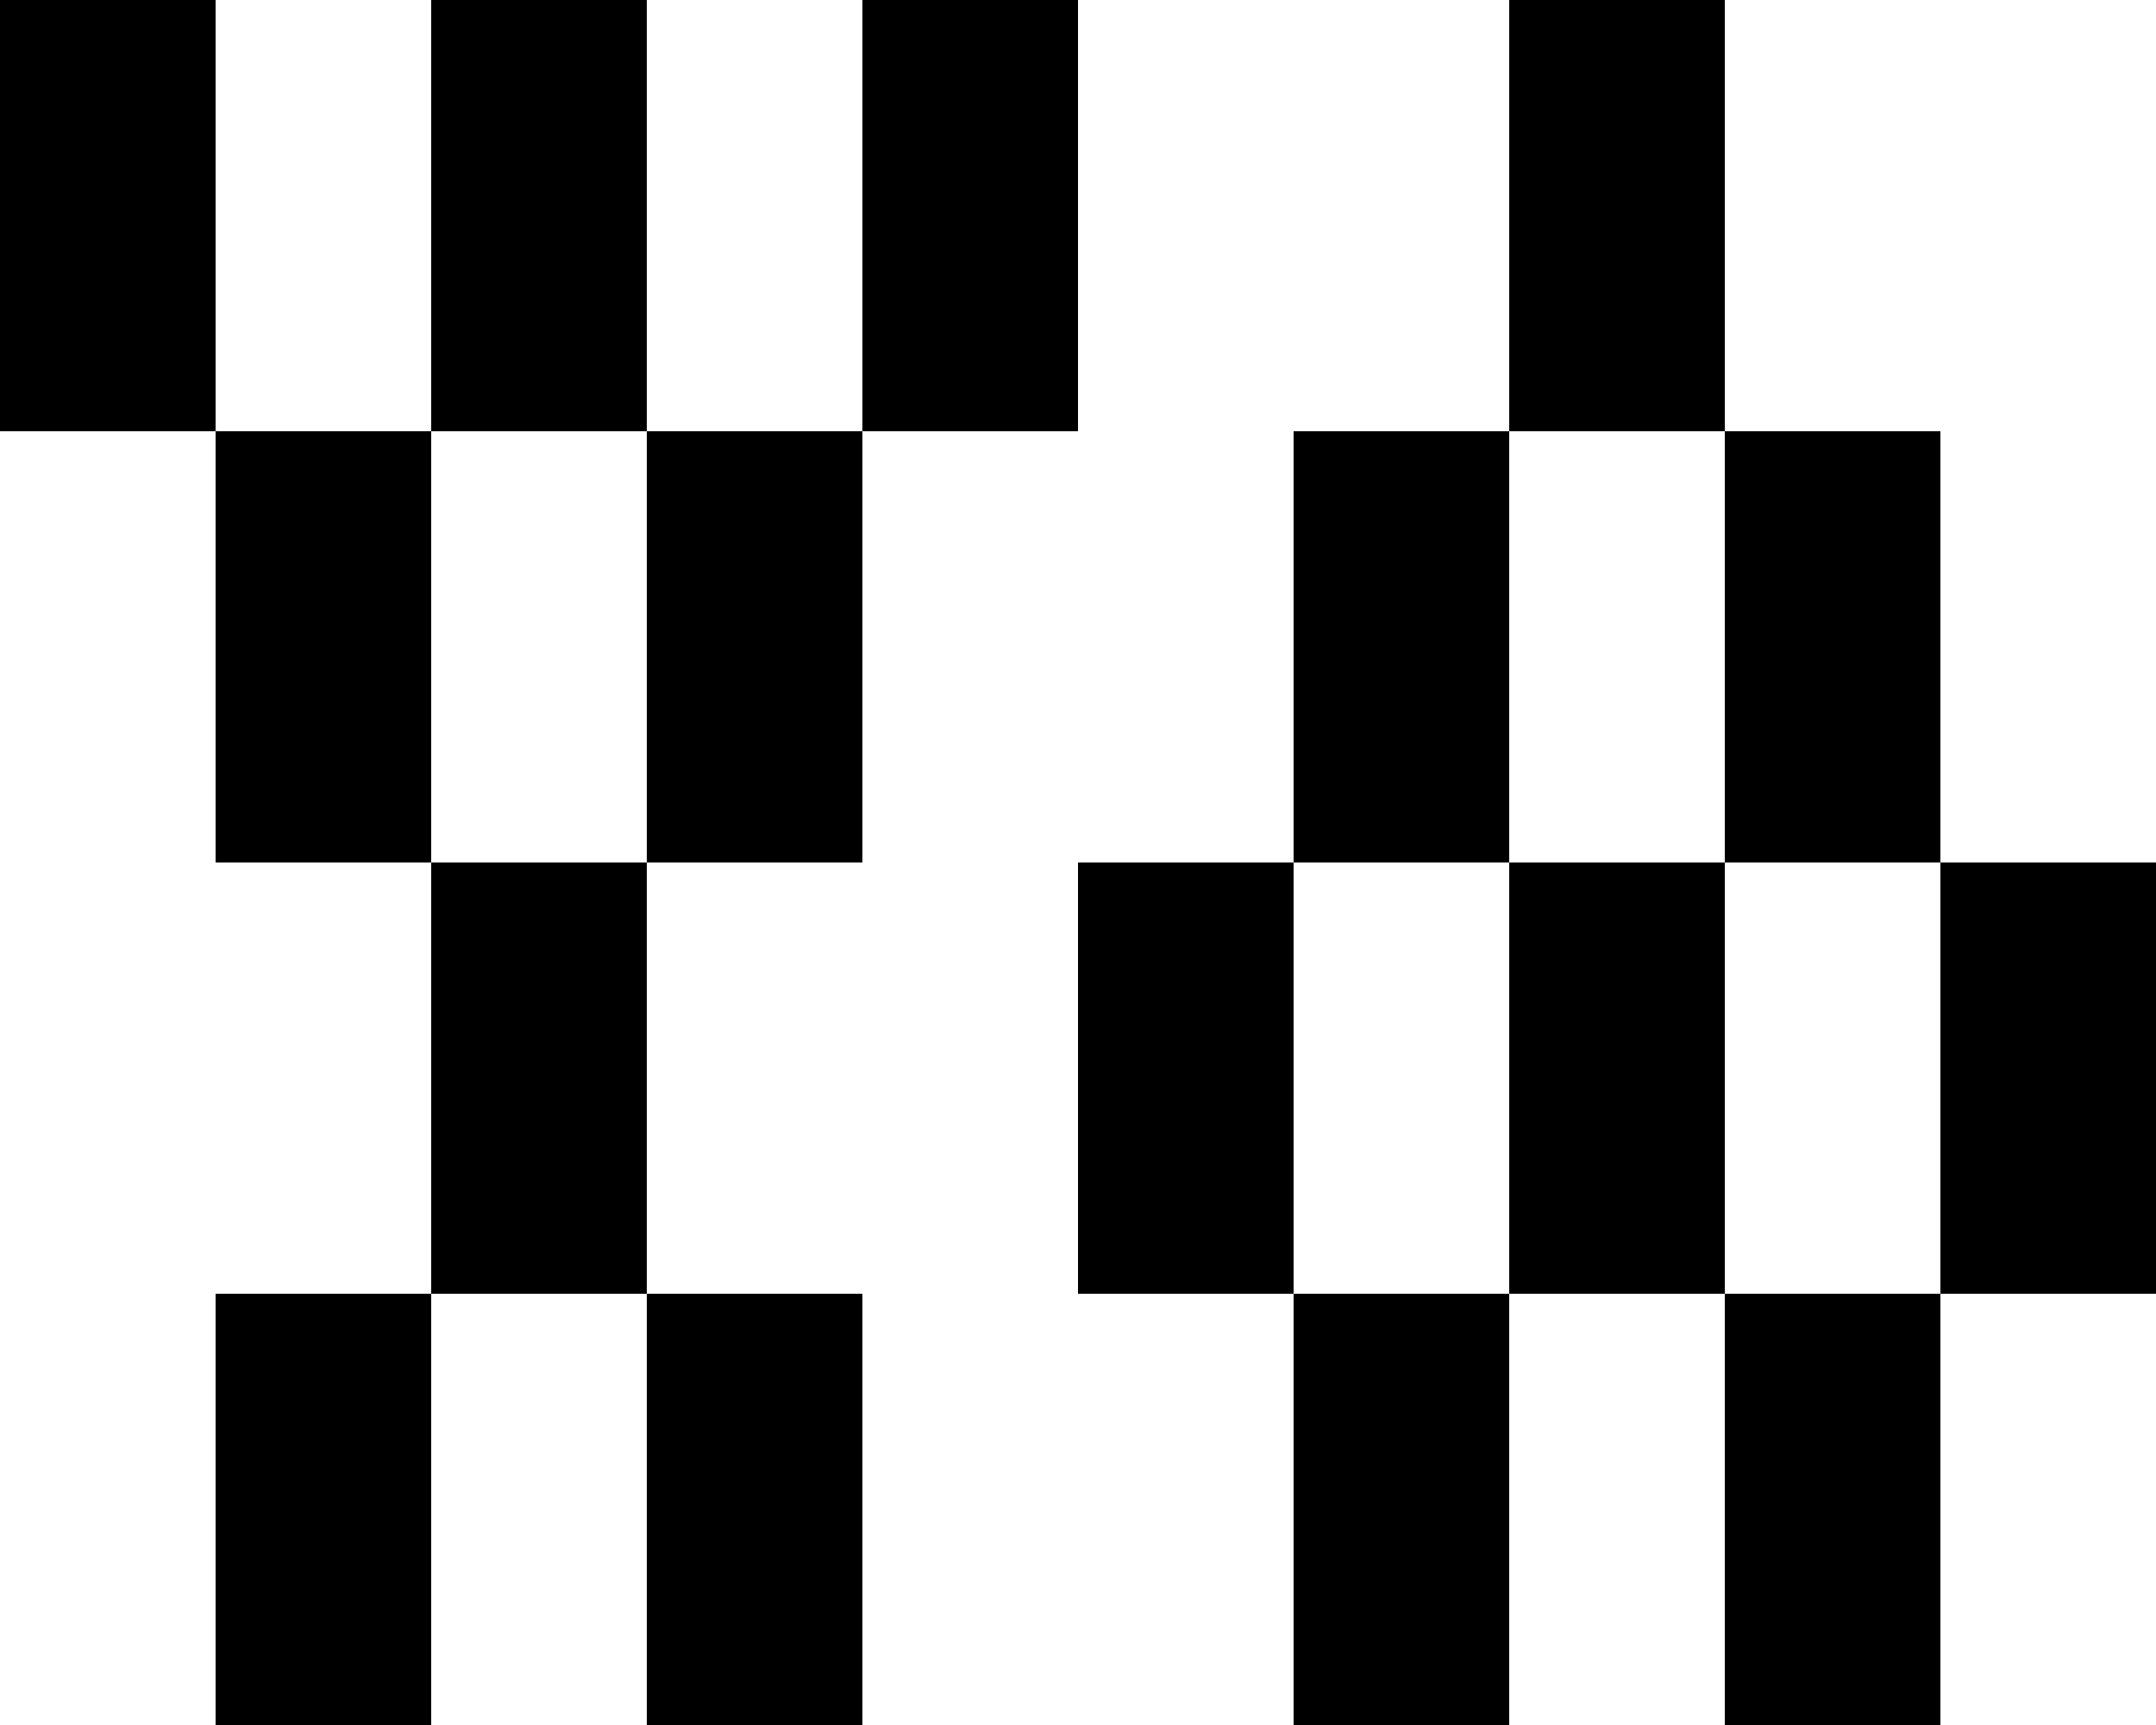 <svg width="60" height="48">
  <g fill="#000" fill-rule="evenodd">
    <path d="M6 12h6v12H6V12zm12 0h6v12h-6V12zm6-12h6v12h-6V0zM12 0h6v12h-6V0zm0 24h6v12h-6V24zM0 0h6v12H0V0zm6 36h6v12H6V36zm12 0h6v12h-6V36zm12-12h6v12h-6V24zM42 0h6v12h-6V0zm-6 12h6v12h-6V12zm12 0h6v12h-6V12zM36 36h6v12h-6V36zm12 0h6v12h-6V36zm-6-12h6v12h-6V24zm12 0h6v12h-6V24z"></path>
  </g>
</svg>
